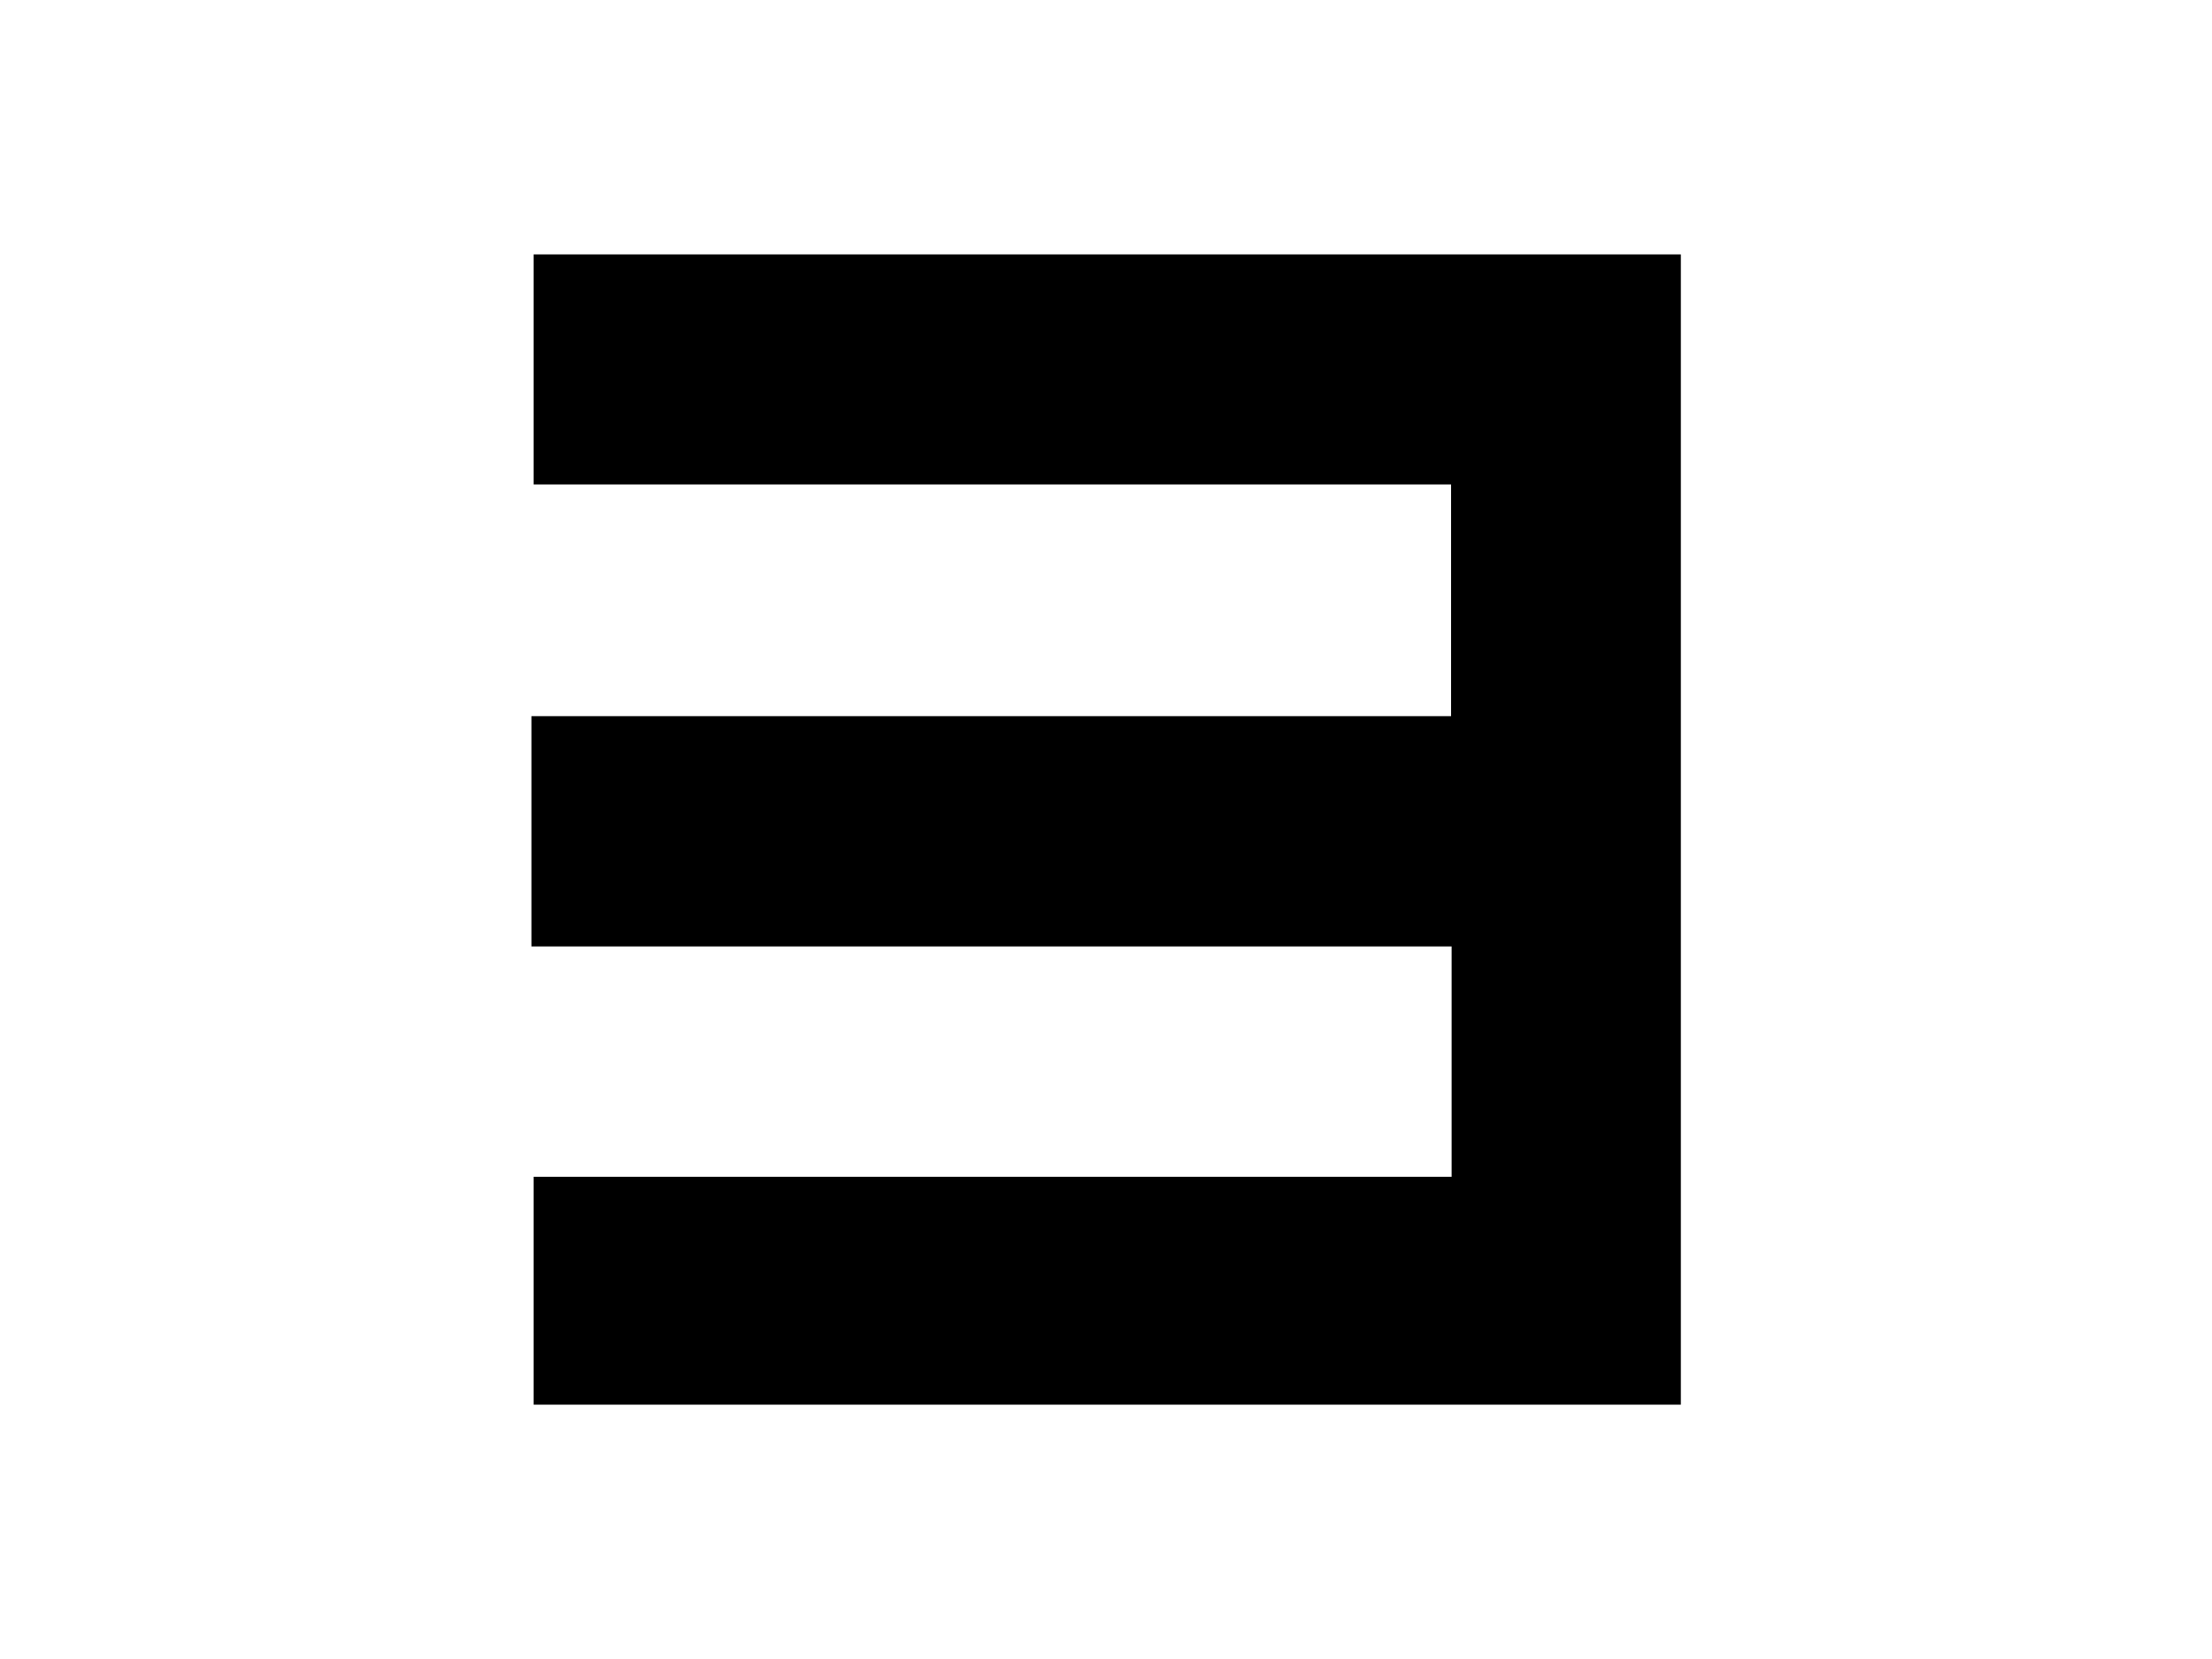 <?xml version="1.0" encoding="utf-8"?>
<!-- Generator: Adobe Illustrator 19.2.1, SVG Export Plug-In . SVG Version: 6.00 Build 0)  -->
<!DOCTYPE svg PUBLIC "-//W3C//DTD SVG 1.1//EN" "http://www.w3.org/Graphics/SVG/1.1/DTD/svg11.dtd">
<svg version="1.1" id="Layer_1" xmlns="http://www.w3.org/2000/svg" xmlns:xlink="http://www.w3.org/1999/xlink" x="0px" y="0px"
	 viewBox="0 0 800 600" style="enable-background:new 0 0 800 600;" xml:space="preserve">
<path d="M192.2,342.3c0-29,0-55.4,0-83.3c110.7,0,221.1,0,332.6,0c0-28.6,0-55.6,0-83.8c-110.6,0-220.6,0-331.8,0
	c0-28.2,0-55.2,0-83.2c138,0,275.9,0,414.9,0c0,138.3,0,276.6,0,416c-138.1,0-275.9,0-414.9,0c0-26.6,0-53.7,0-82.4
	c110.4,0,220.8,0,332,0c0-28.3,0-55,0-83.3C414.2,342.3,303.9,342.3,192.2,342.3z"/>
</svg>
